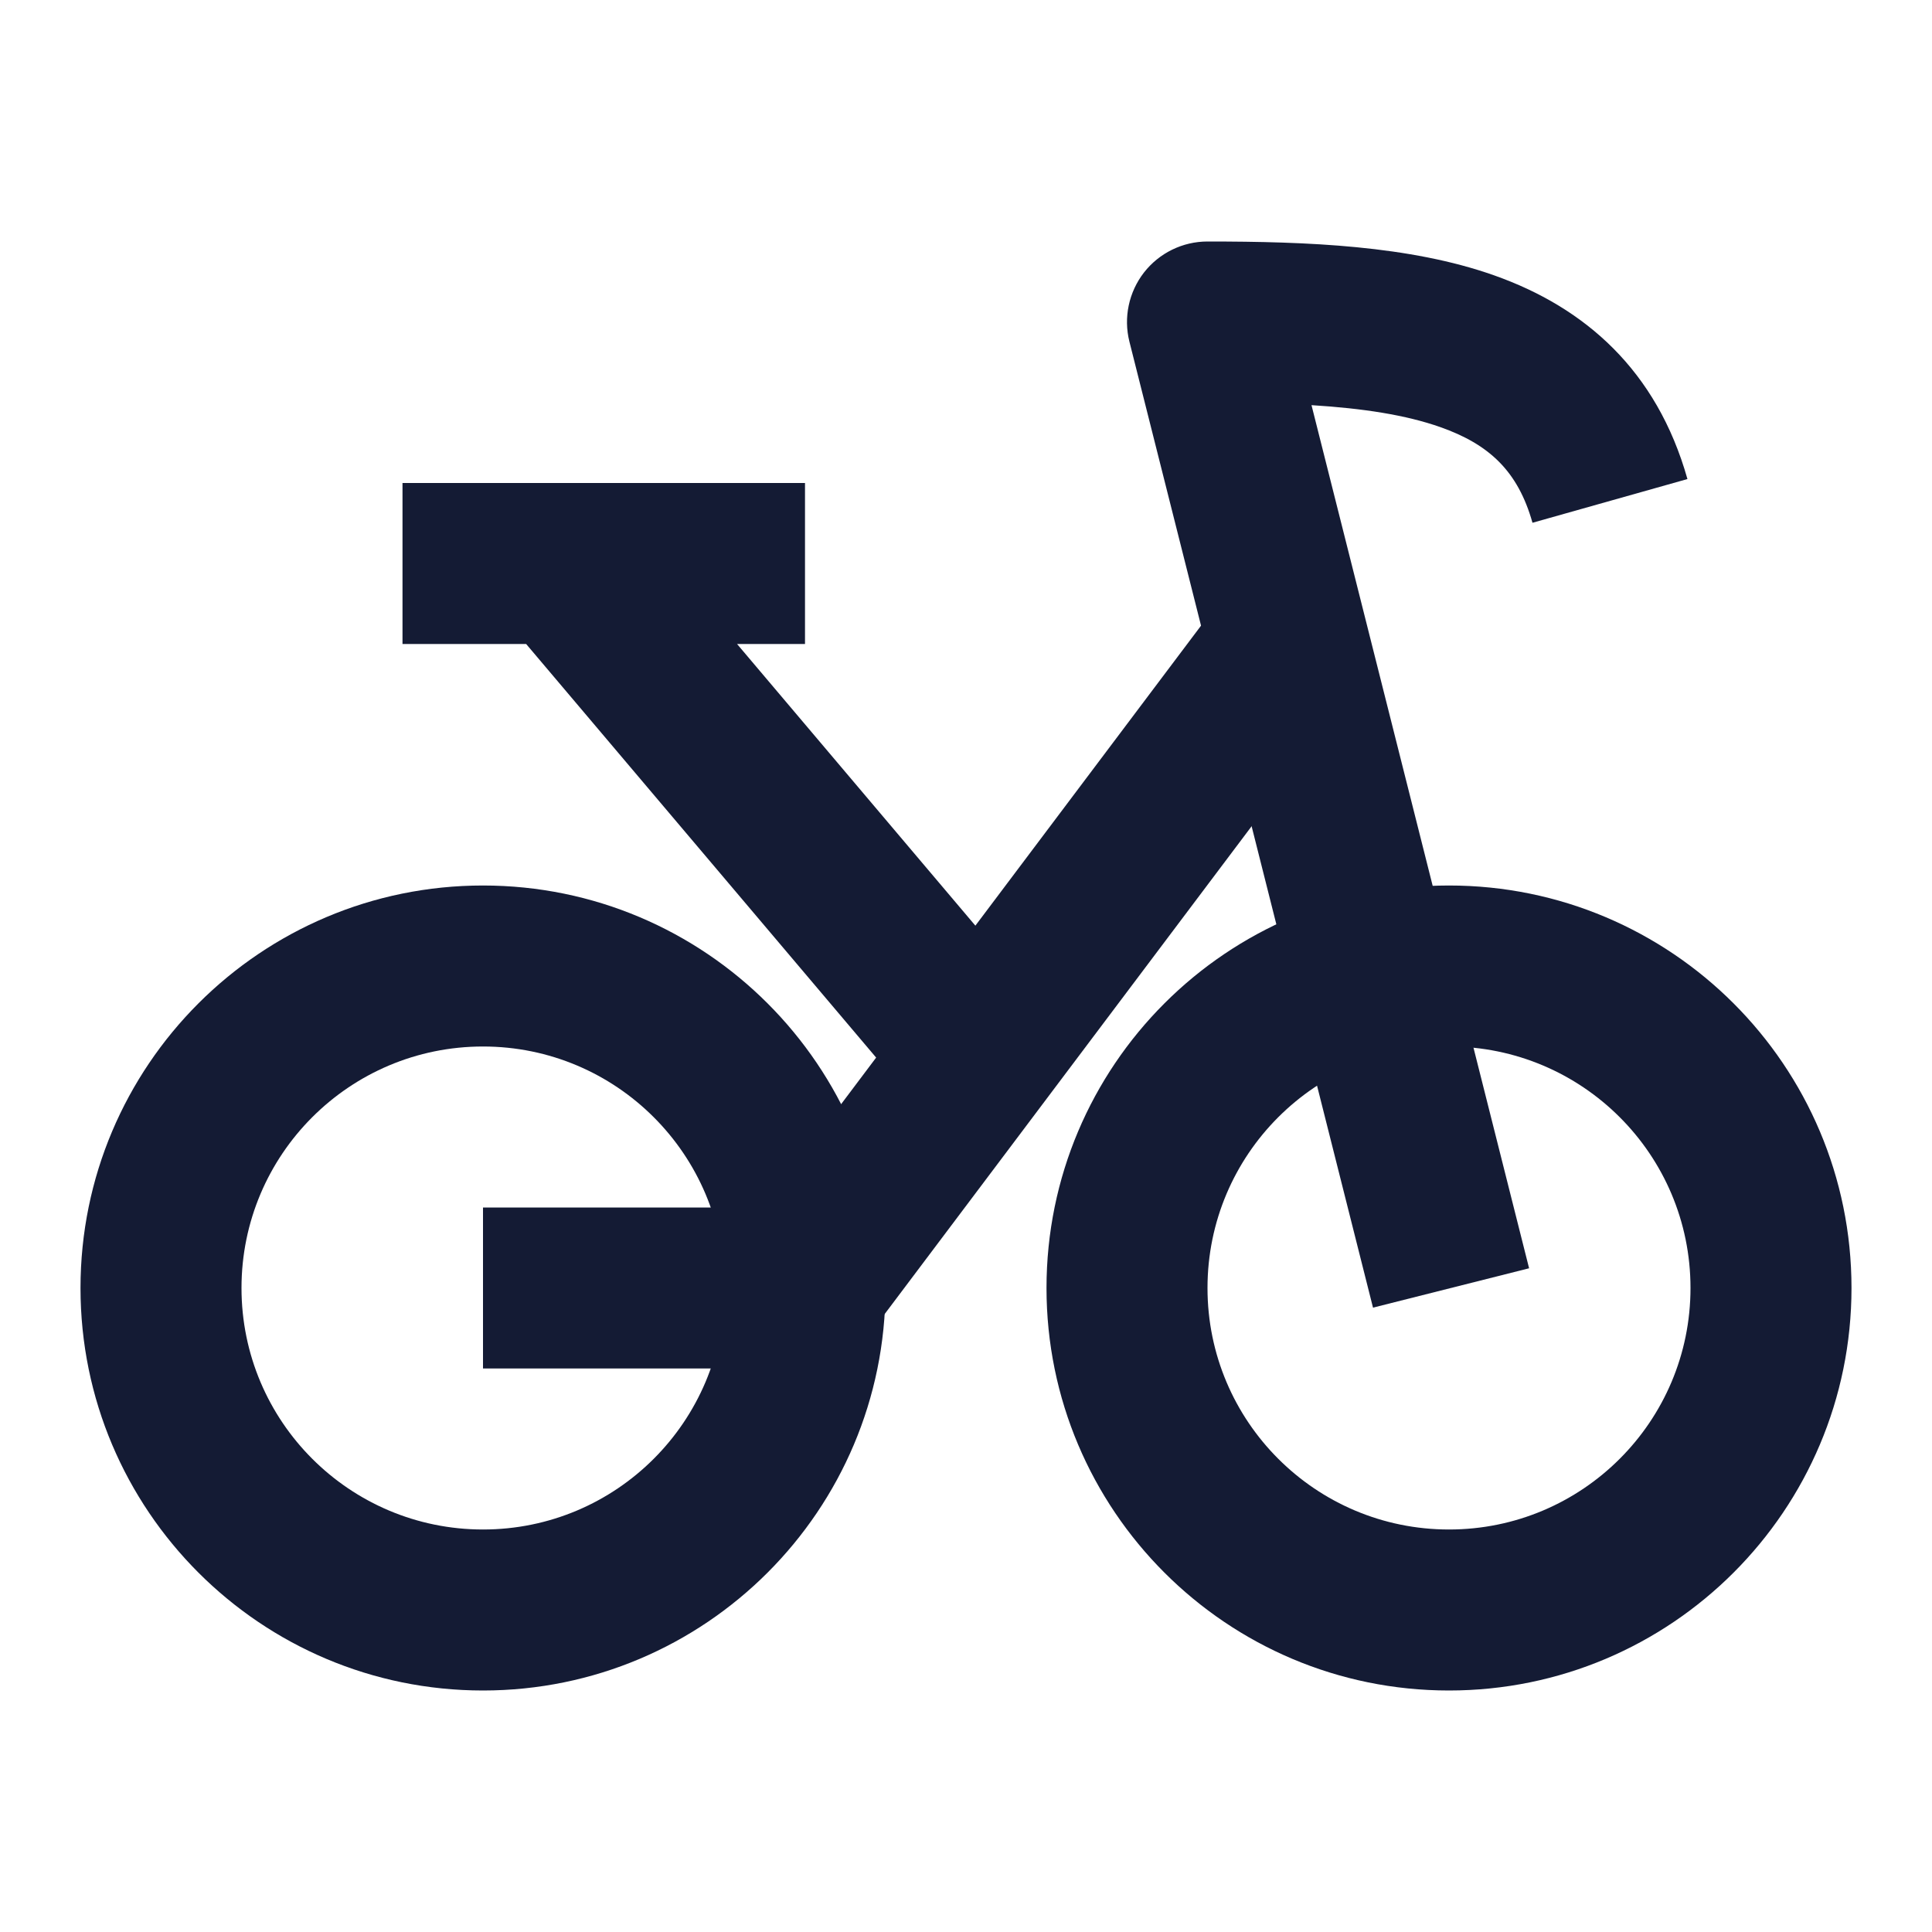 <svg width="24" height="24" viewBox="0 0 24 24" fill="none" xmlns="http://www.w3.org/2000/svg">
<path fill-rule="evenodd" clip-rule="evenodd" d="M6 13C4.343 13 3 14.343 3 16C3 17.657 4.343 19 6 19C7.657 19 9 17.657 9 16C9 14.343 7.657 13 6 13ZM1 16C1 13.239 3.239 11 6 11C8.761 11 11 13.239 11 16C11 18.761 8.761 21 6 21C3.239 21 1 18.761 1 16Z" fill="#141B34"/>
<path fill-rule="evenodd" clip-rule="evenodd" d="M18 13C16.343 13 15 14.343 15 16C15 17.657 16.343 19 18 19C19.657 19 21 17.657 21 16C21 14.343 19.657 13 18 13ZM13 16C13 13.239 15.239 11 18 11C20.761 11 23 13.239 23 16C23 18.761 20.761 21 18 21C15.239 21 13 18.761 13 16Z" fill="#141B34"/>
<path fill-rule="evenodd" clip-rule="evenodd" d="M16.799 8.601L10.781 16.601C10.593 16.852 10.297 17 9.982 17H6V15H9.483L15.201 7.398L16.799 8.601Z" fill="#141B34"/>
<path fill-rule="evenodd" clip-rule="evenodd" d="M6.536 8H5V6H10V8H9.156L13.263 12.854L11.737 14.146L6.536 8Z" fill="#141B34"/>
<path fill-rule="evenodd" clip-rule="evenodd" d="M14.211 3.385C14.401 3.142 14.692 3 15 3C16.243 3 17.512 3.05 18.559 3.42C19.691 3.82 20.581 4.601 20.962 5.951L19.037 6.494C18.856 5.85 18.496 5.519 17.893 5.306C17.465 5.155 16.935 5.073 16.292 5.033L18.995 15.755L17.056 16.244L14.03 4.244C13.955 3.946 14.022 3.629 14.211 3.385Z" fill="#141B34"/>
</svg>
